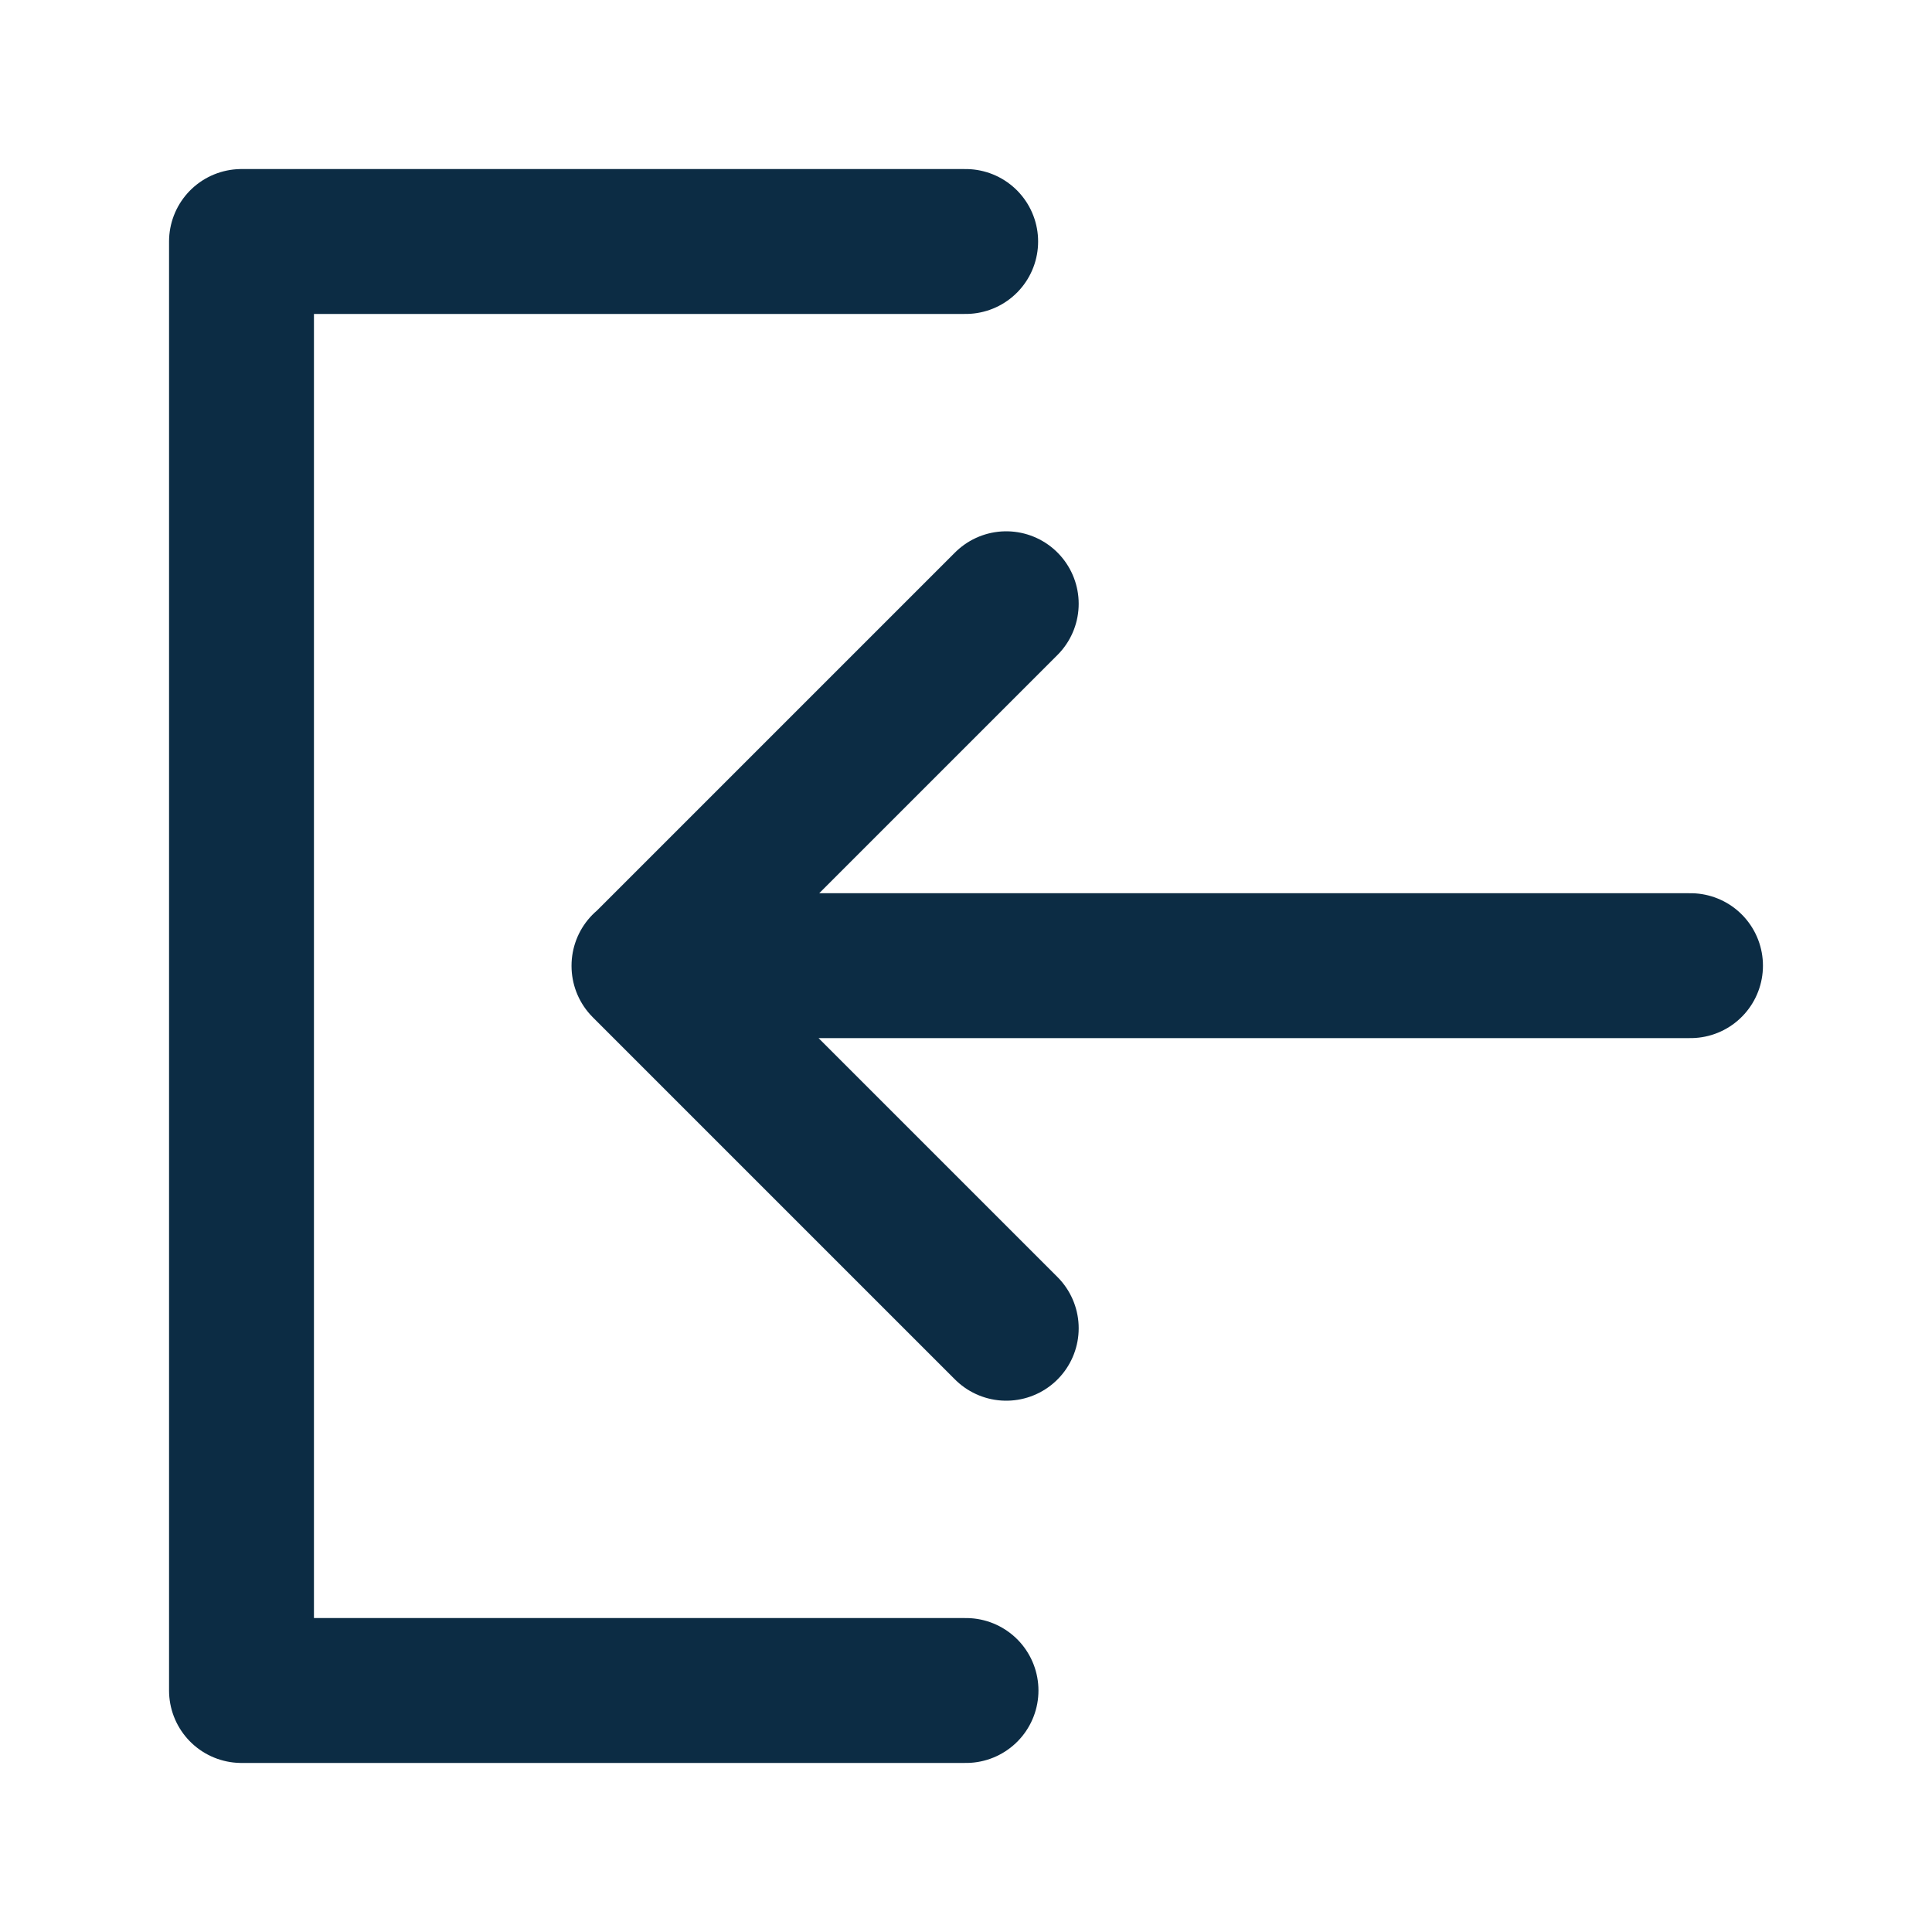 <svg width="40" height="40" viewBox="0 0 40 40" fill="none" xmlns="http://www.w3.org/2000/svg">
<path d="M19.993 5L5 5L5 35L20 35" stroke="#0C2C44" stroke-width="3" stroke-linecap="round" stroke-linejoin="round"/>
<path d="M20.833 27.5L13.333 20L20.833 12.5M35 19.993L13.333 19.993" stroke="#0C2C44" stroke-width="3" stroke-linecap="round" stroke-linejoin="round"/>
</svg>
